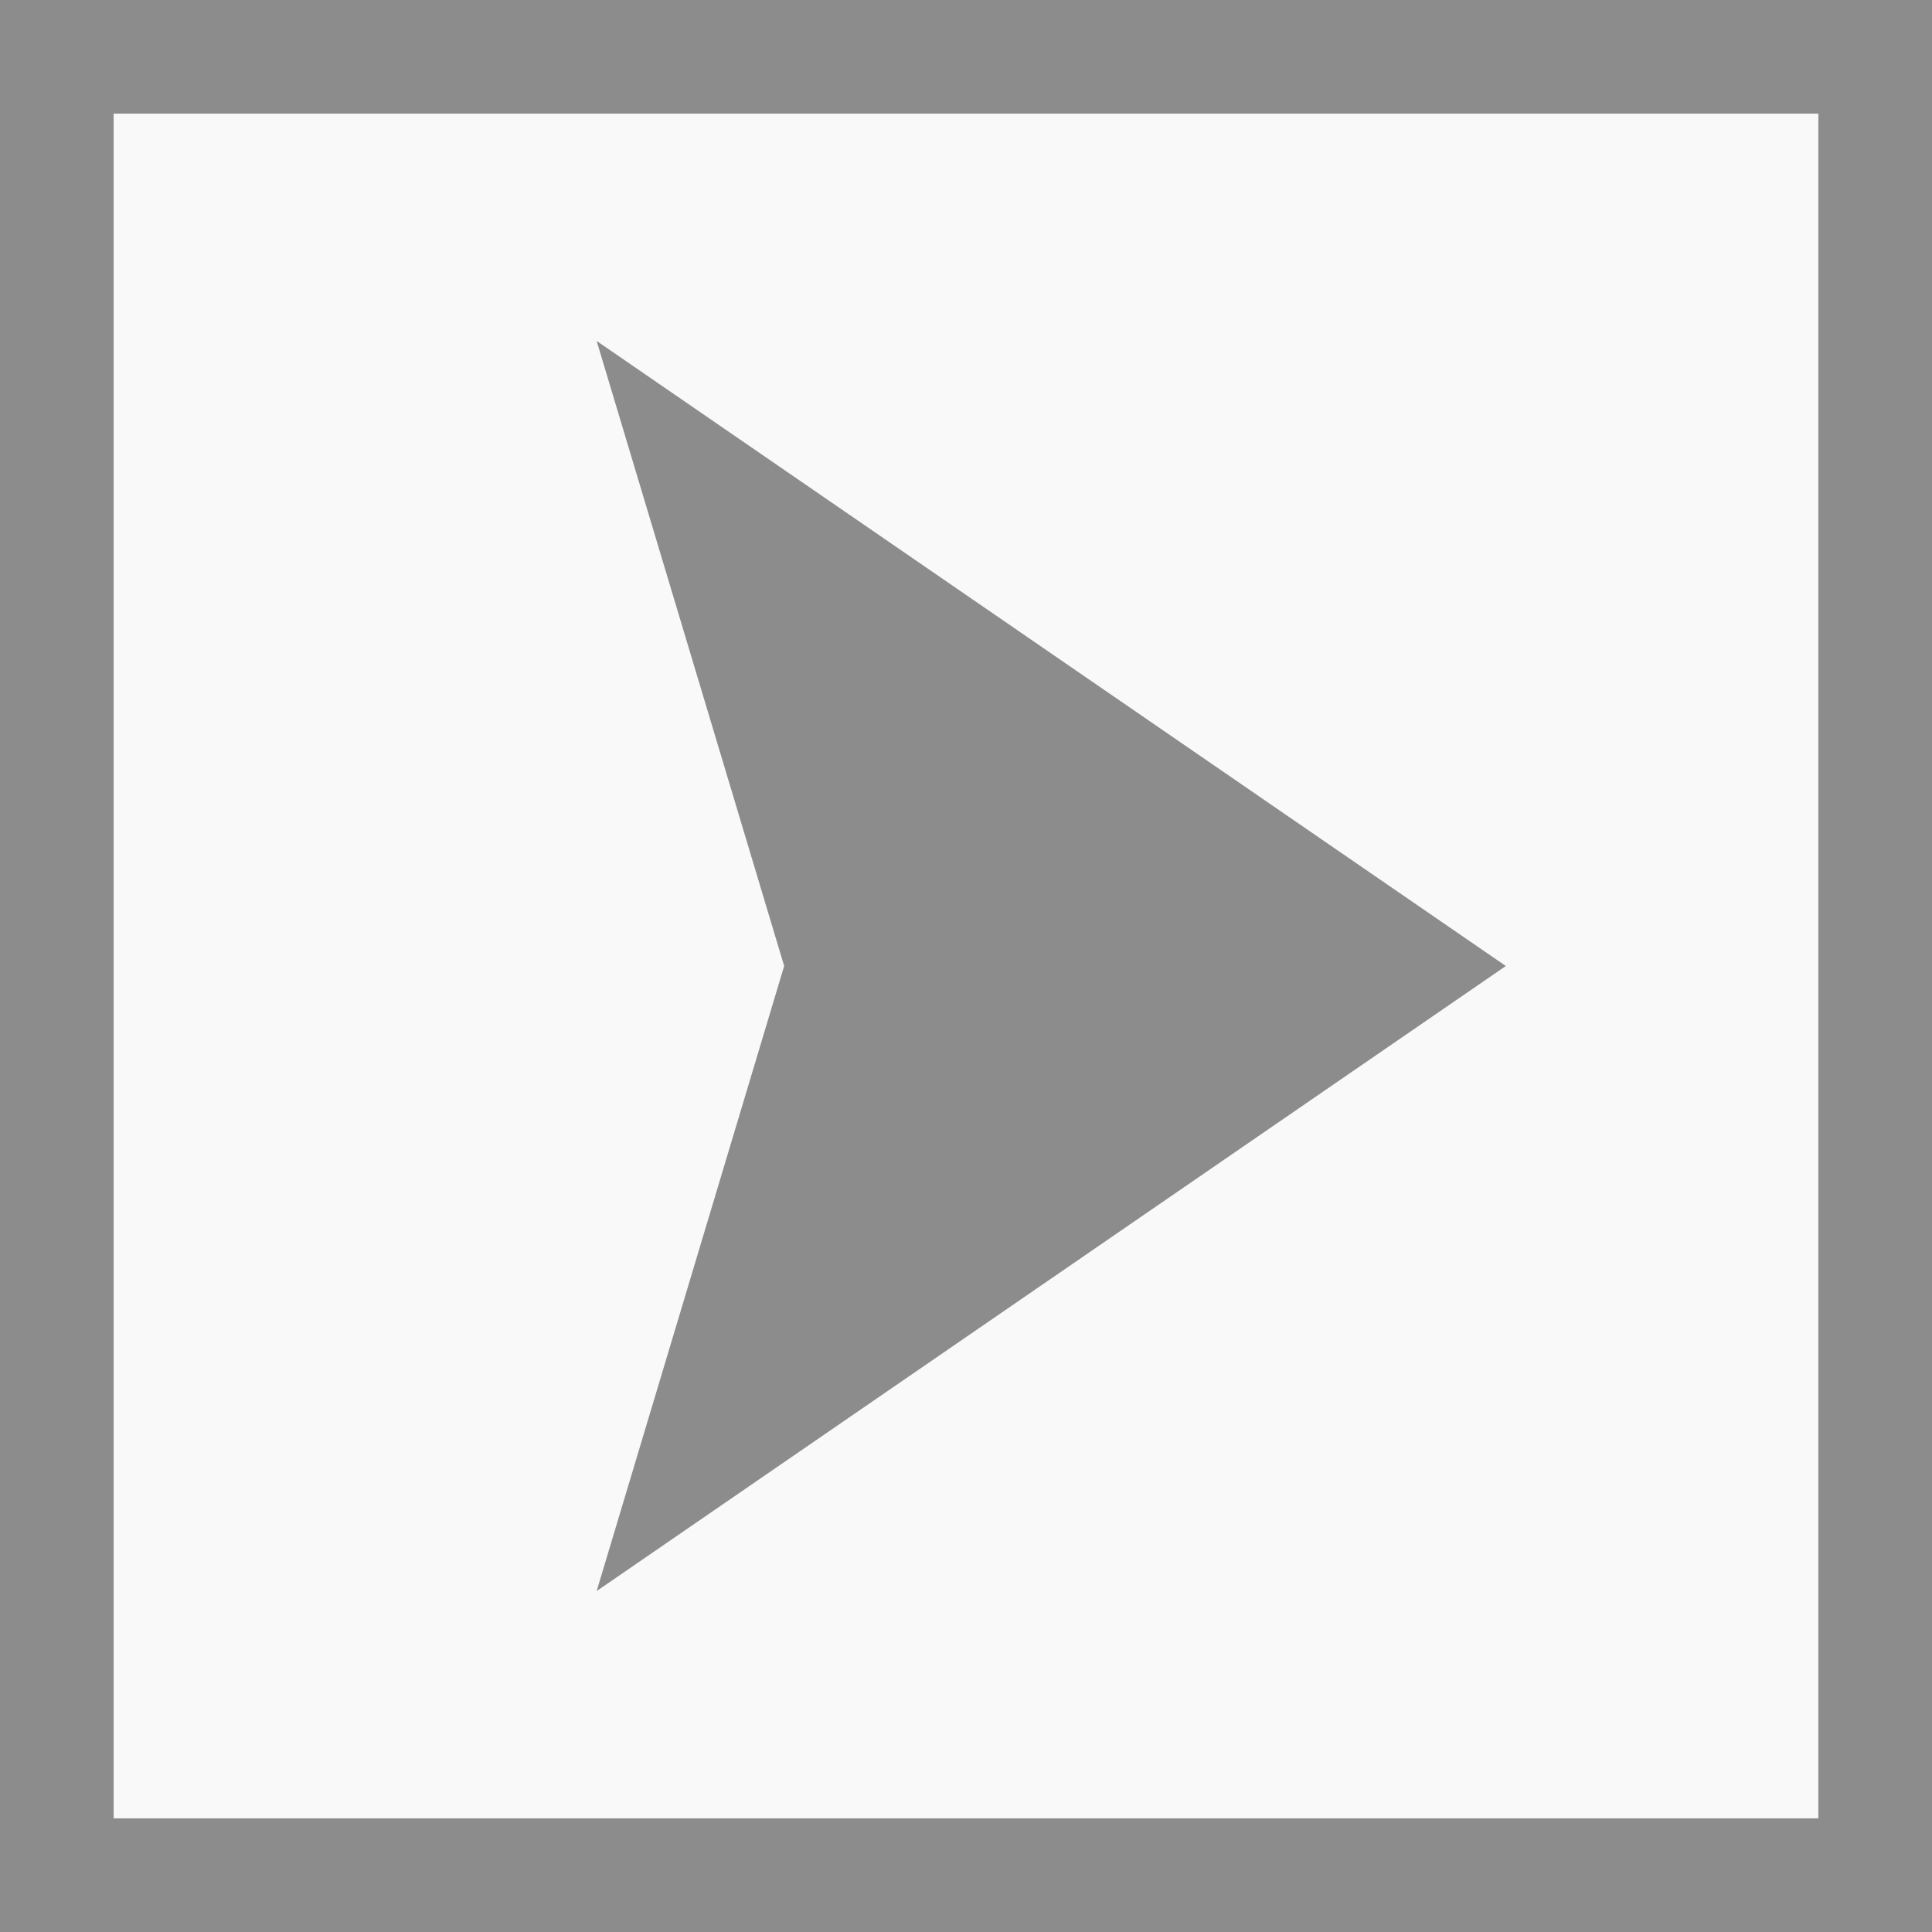 <?xml version="1.0" encoding="utf-8"?>
<!-- Generator: Adobe Illustrator 16.0.0, SVG Export Plug-In . SVG Version: 6.00 Build 0)  -->
<!DOCTYPE svg PUBLIC "-//W3C//DTD SVG 1.1//EN" "http://www.w3.org/Graphics/SVG/1.1/DTD/svg11.dtd">
<svg version="1.1" id="Layer_1" xmlns="http://www.w3.org/2000/svg" xmlns:xlink="http://www.w3.org/1999/xlink" x="0px" y="0px"
	 width="17px" height="17px" viewBox="0 0 17 17" enable-background="new 0 0 17 17" xml:space="preserve">
<rect x="0" y="0" width="17" height="17" fill="#333333" stroke="none"/>
<g>
	<g>
		<rect x="0.5" y="0.5" fill="#F9F9FA" width="16" height="16"/>
		<g>
			<path fill="#8C8C8C" d="M16,1v15H1V1H16 M17,0H0v17h17V0L17,0z"/>
		</g>
	</g>
	<g>
		<polygon fill="#8C8C8C" points="7.423,8.5 6.137,4.217 12.367,8.5 6.137,12.783 		"/>
		<g>
			<path fill="#8C8C8C" d="M7.024,5.433l4.46,3.067l-4.46,3.067l0.834-2.779L7.944,8.5L7.858,8.212L7.024,5.433 M5.25,3L6.9,8.5
				L5.25,14l8-5.5L5.25,3L5.25,3z"/>
		</g>
	</g>
</g>
</svg>

